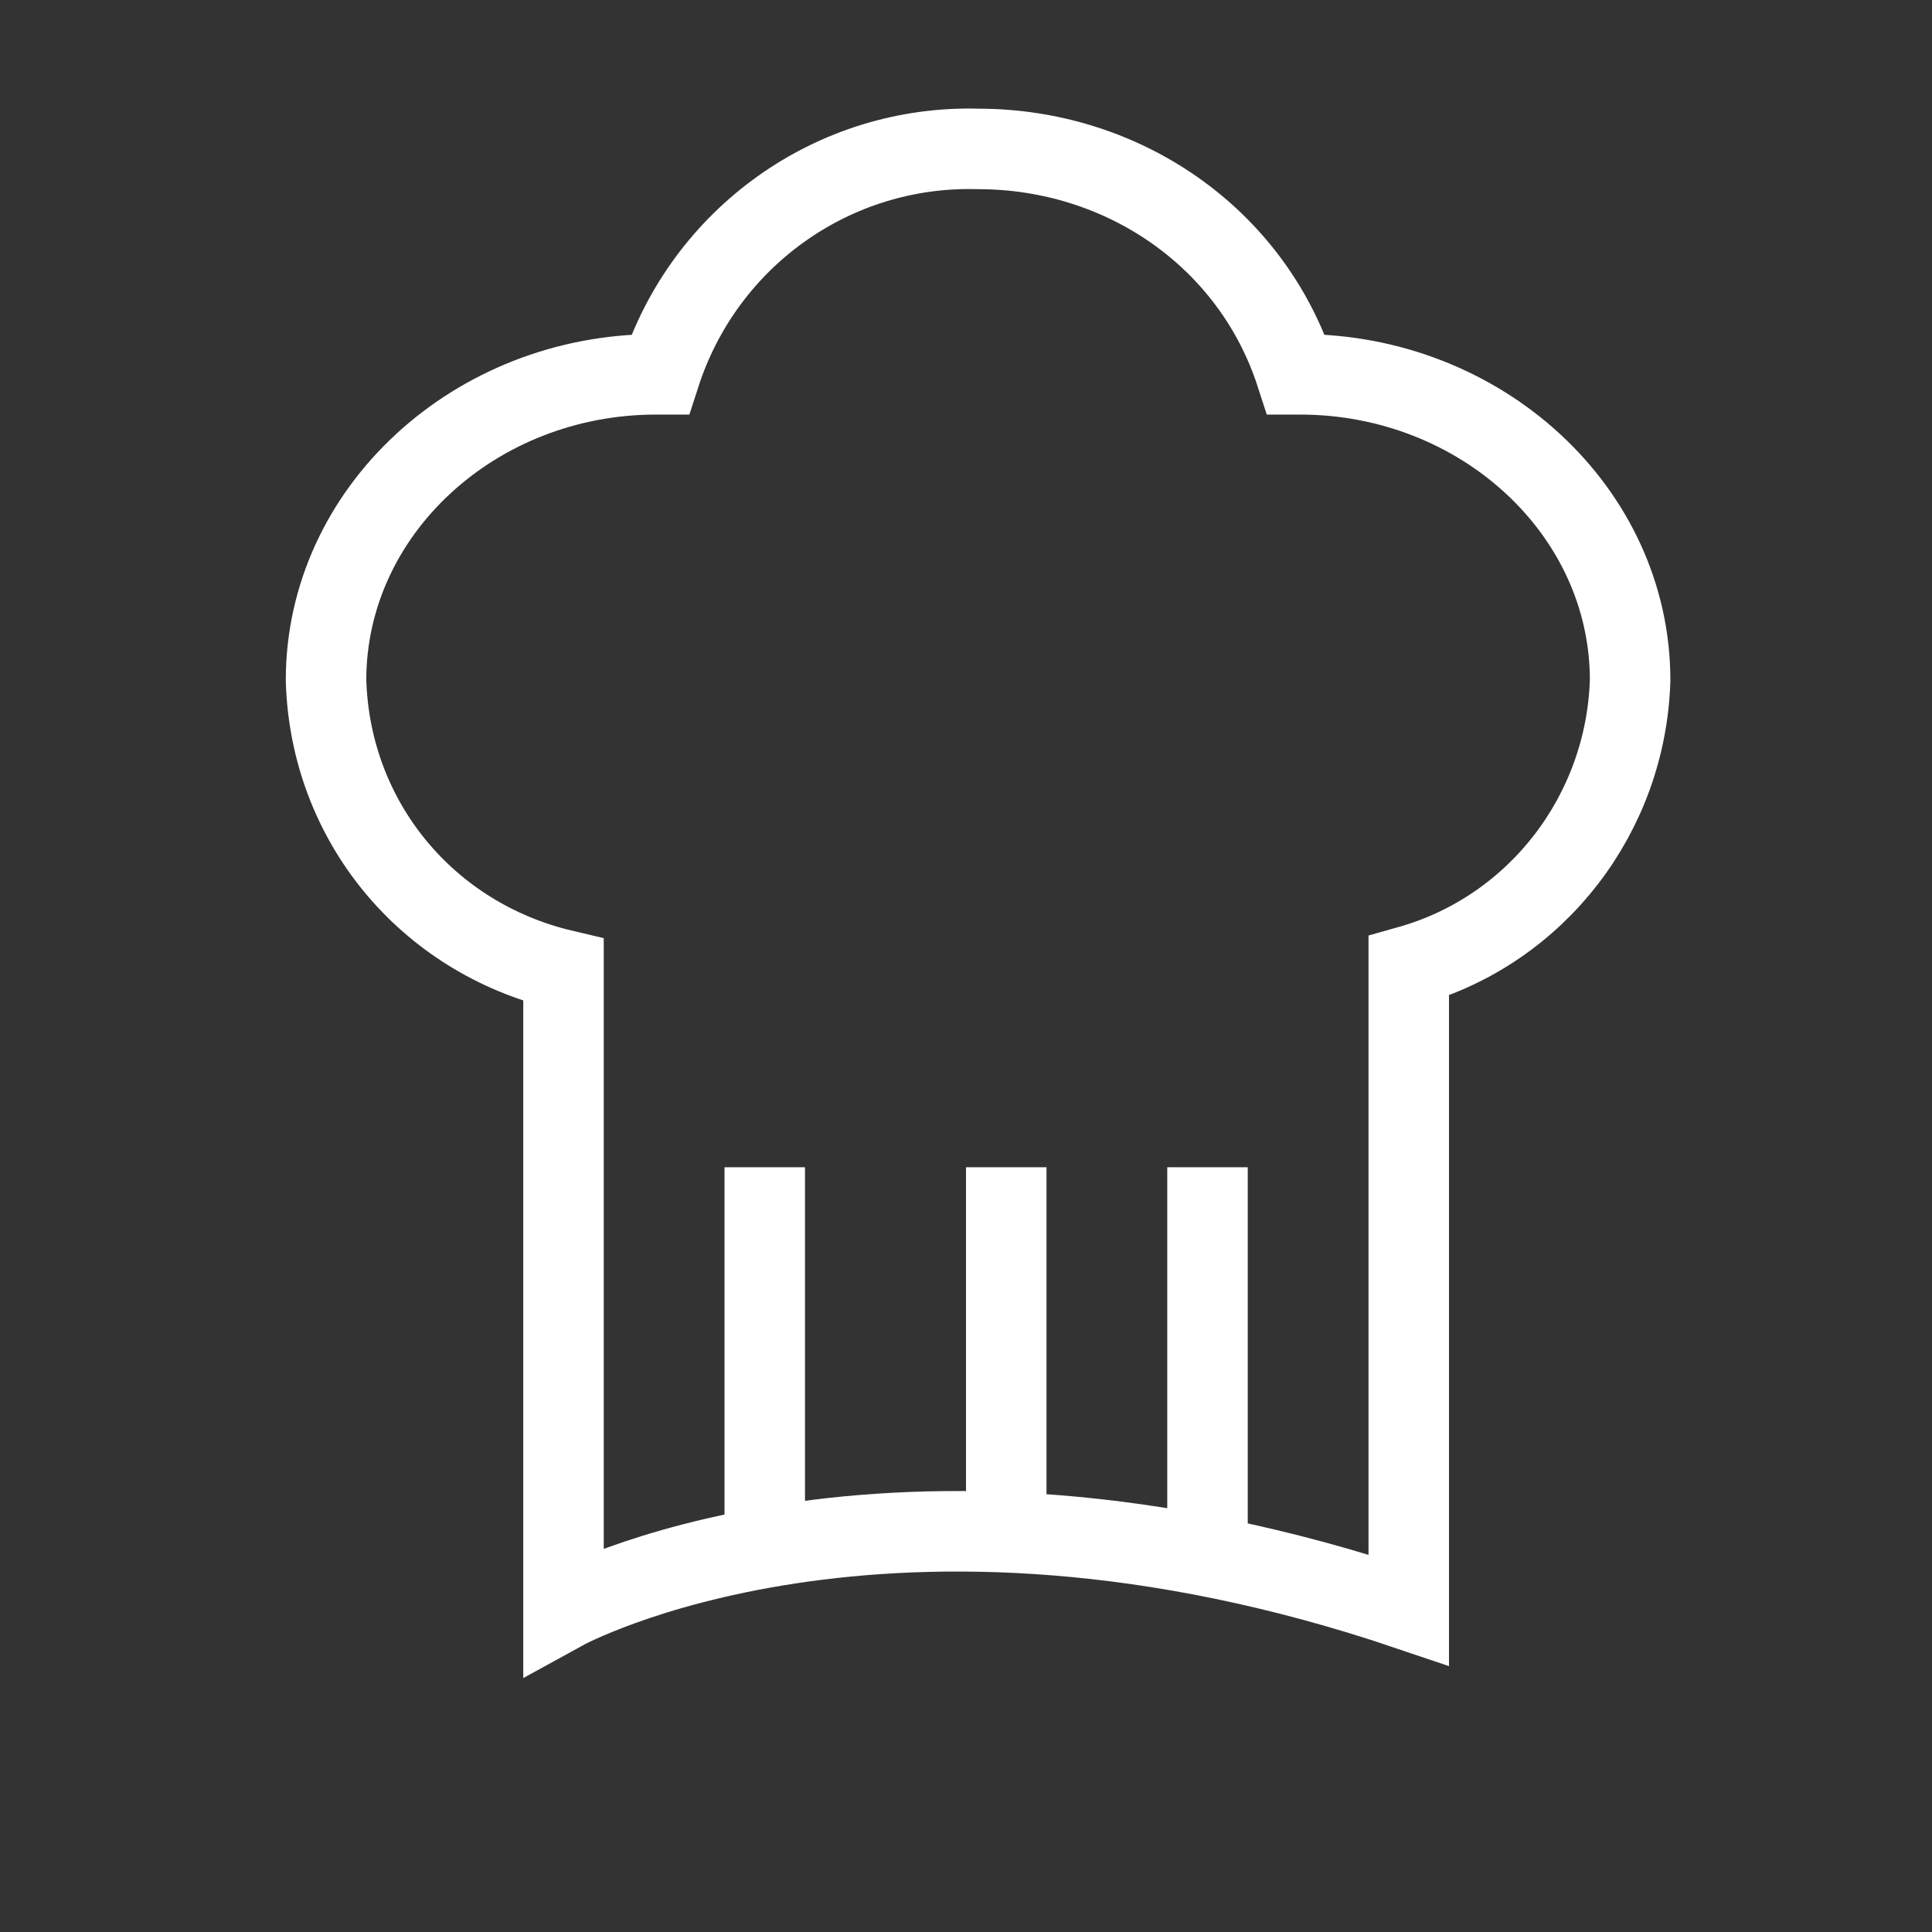 <?xml version="1.0" encoding="utf-8"?>
<!-- Generator: Adobe Illustrator 21.0.0, SVG Export Plug-In . SVG Version: 6.00 Build 0)  -->
<svg version="1.1" id="Capa_1" xmlns="http://www.w3.org/2000/svg" xmlns:xlink="http://www.w3.org/1999/xlink" x="0px" y="0px"
	 viewBox="0 0 48 48" style="enable-background:new 0 0 48 48;" xml:space="preserve">
<rect x="0" y="0" width="48" height="48" fill="#333333" stroke="none"/>
<style type="text/css">
	.st0{fill:none;stroke:#FFFFFF;stroke-width:2;stroke-miterlimit:10;}
</style>
<title>Mesa de trabajo 13</title>
<path class="st0" d="M40.5,16.9c0-4.2-3.7-7.6-8.2-7.6h-0.1c-1.1-3.4-4.3-5.6-7.9-5.6c-3.6-0.1-6.8,2.2-7.9,5.6h-0.1
	c-4.5,0-8.2,3.4-8.2,7.6c0.1,3.5,2.5,6.4,5.9,7.2V40c0,0,8-4.4,21,0V24C38.2,23.1,40.4,20.2,40.5,16.9z"/>
<line class="st0" x1="19" y1="38" x2="19" y2="29"/>
<line class="st0" x1="25" y1="38" x2="25" y2="29"/>
<line class="st0" x1="30" y1="38" x2="30" y2="29"/>
</svg>
